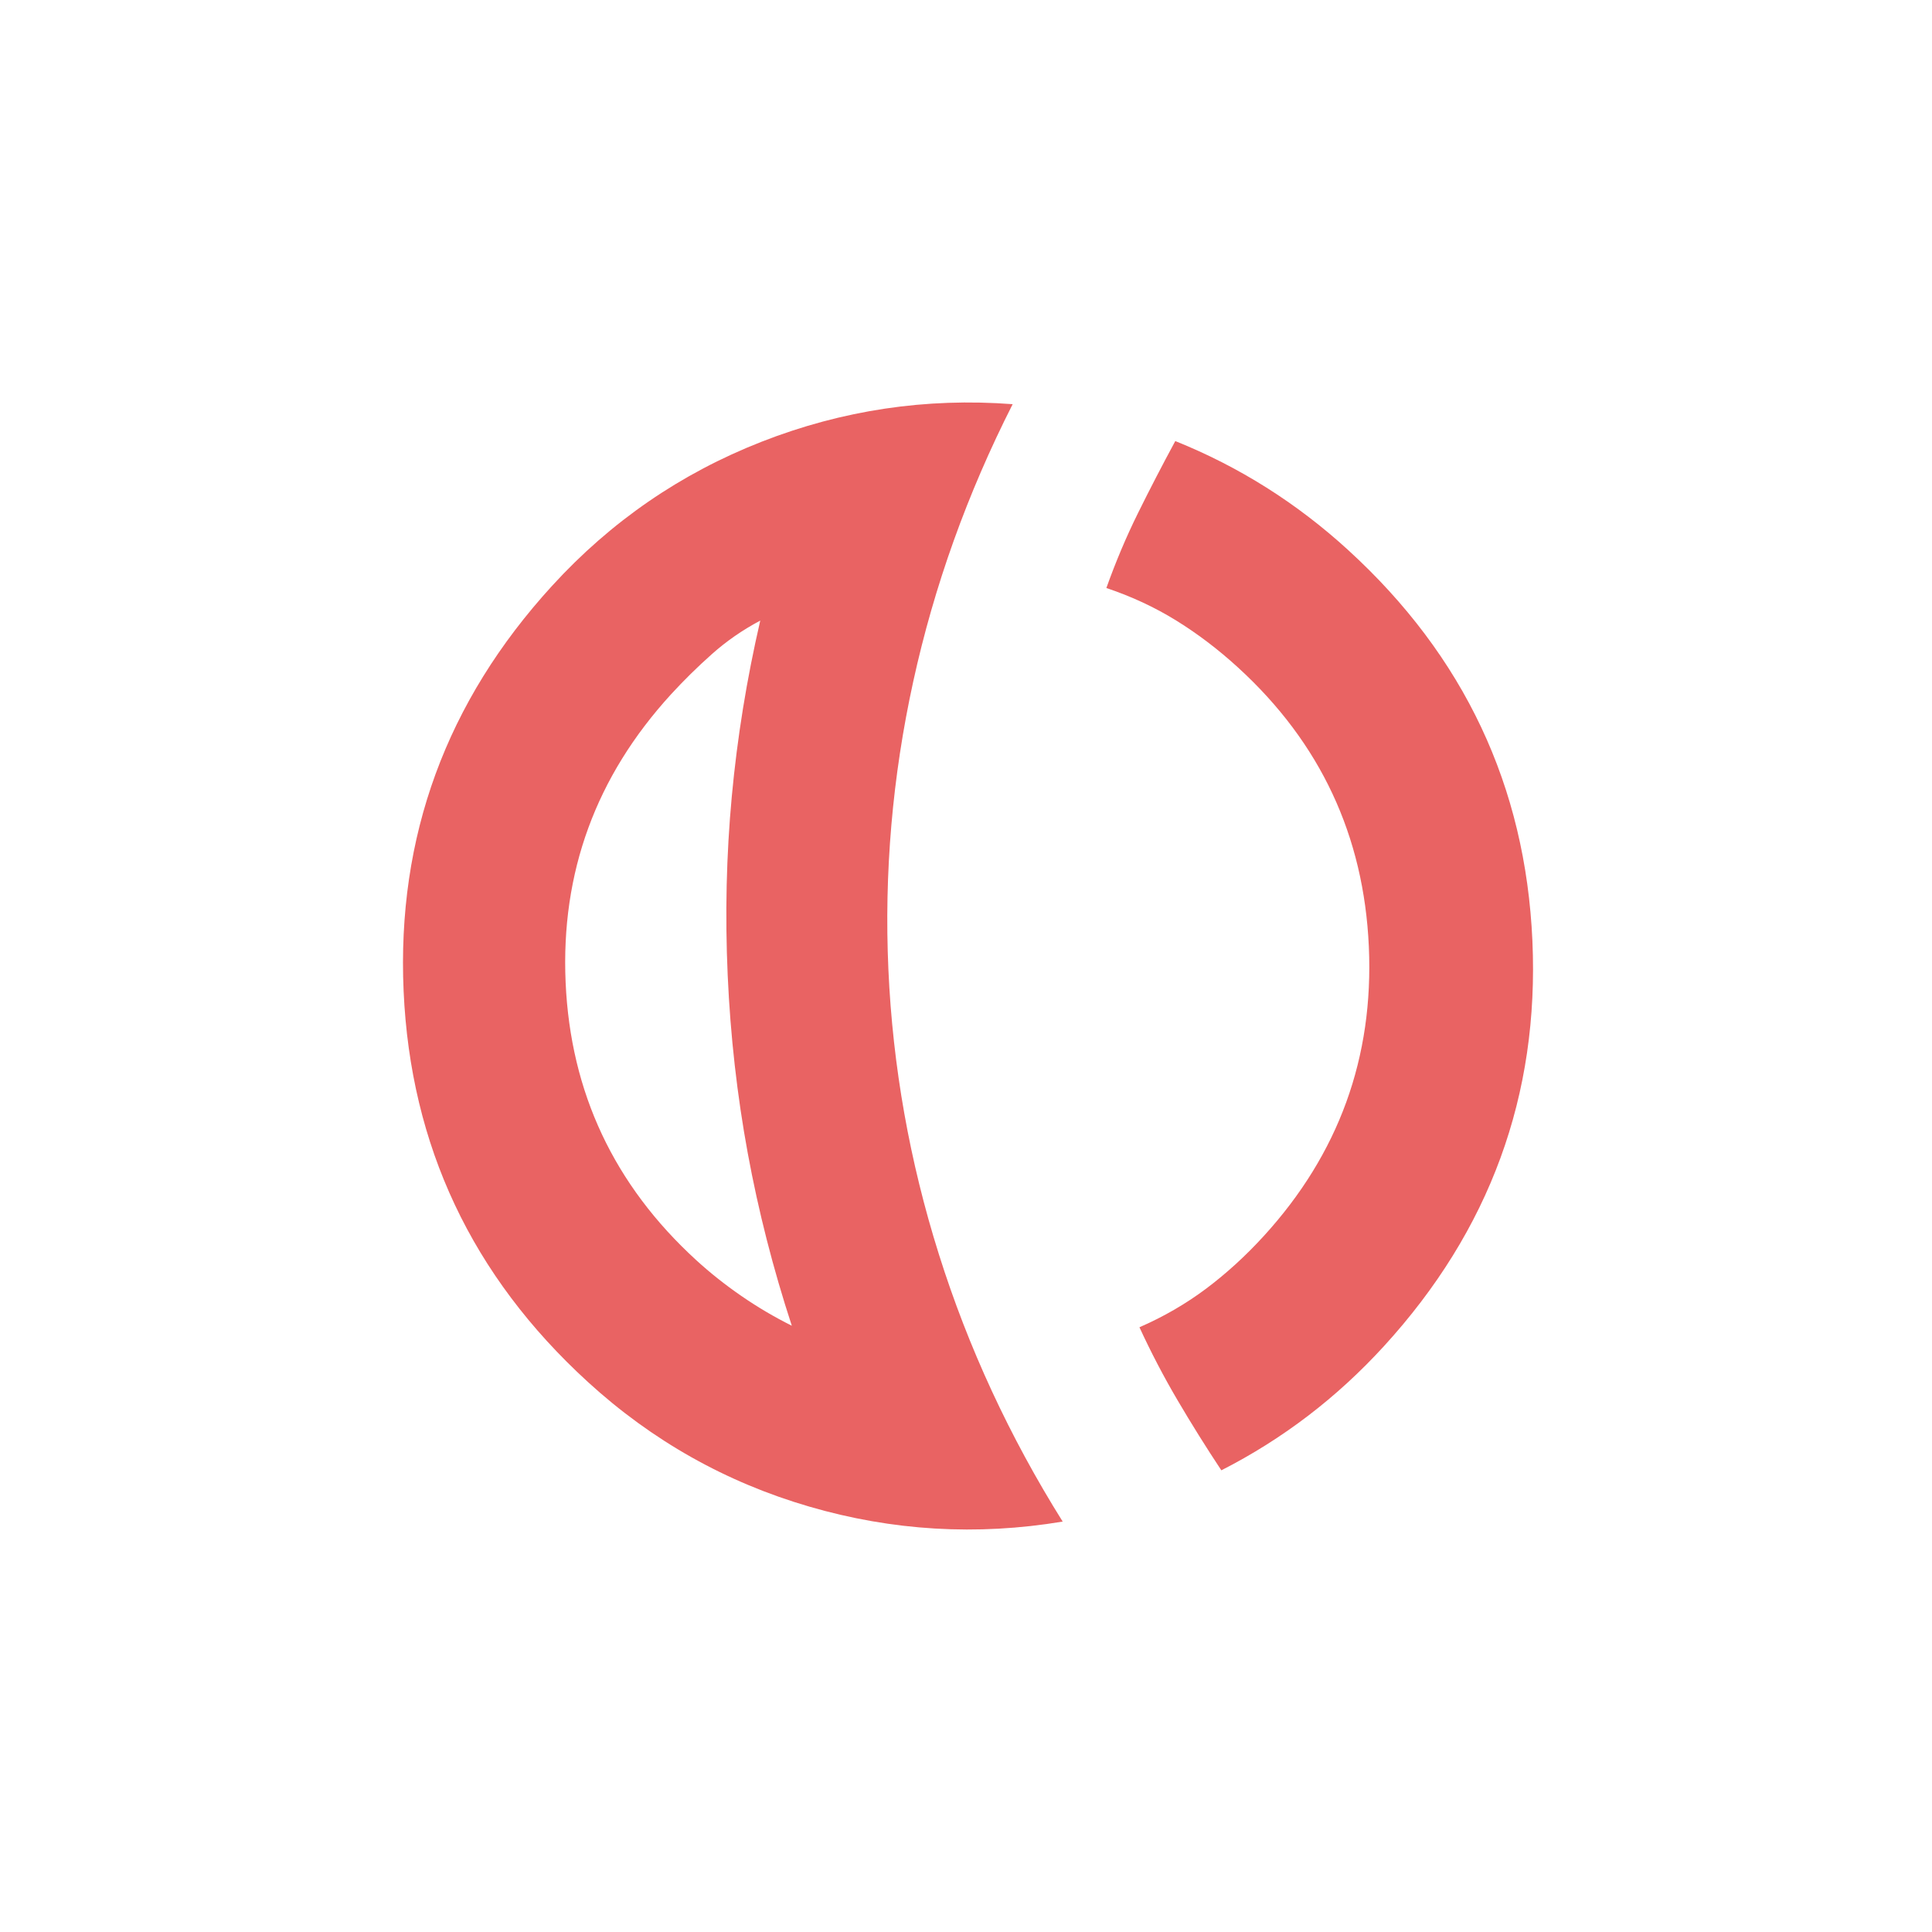<svg width="174" height="174" viewBox="0 0 174 174" fill="none" xmlns="http://www.w3.org/2000/svg">
<path d="M65.538 87.84C65.293 82.377 65.416 77.005 65.907 71.723C66.397 66.441 67.252 61.164 68.47 55.893C66.882 56.734 65.431 57.739 64.115 58.91C62.799 60.081 61.57 61.291 60.428 62.539C53.661 69.941 50.499 78.592 50.942 88.493C51.385 98.395 55.307 106.729 62.709 113.497C63.957 114.638 65.309 115.711 66.766 116.715C68.222 117.719 69.737 118.613 71.312 119.398C69.628 114.256 68.305 109.077 67.345 103.86C66.385 98.643 65.782 93.303 65.538 87.84ZM80.011 87.321C80.401 96.027 81.917 104.576 84.559 112.968C87.201 121.36 90.917 129.383 95.707 137.037C87.981 138.324 80.371 137.873 72.874 135.685C65.379 133.498 58.732 129.754 52.936 124.454C42.502 114.914 36.974 103.188 36.351 89.275C35.729 75.362 40.187 63.188 49.727 52.755C55.027 46.958 61.312 42.636 68.583 39.787C75.854 36.939 83.394 35.81 91.203 36.401C87.116 44.453 84.132 52.776 82.25 61.37C80.368 69.964 79.622 78.615 80.011 87.321ZM109.997 132.42C108.621 130.344 107.308 128.243 106.059 126.118C104.809 123.993 103.663 121.799 102.621 119.537C104.802 118.584 106.803 117.425 108.624 116.061C110.444 114.696 112.17 113.122 113.8 111.339C120.568 103.937 123.728 95.243 123.281 85.256C122.834 75.269 118.91 66.892 111.509 60.125C109.725 58.494 107.866 57.081 105.931 55.884C103.995 54.688 101.899 53.713 99.642 52.958C100.477 50.612 101.425 48.367 102.483 46.224C103.542 44.081 104.664 41.914 105.849 39.723C108.723 40.877 111.458 42.273 114.054 43.91C116.651 45.547 119.108 47.426 121.427 49.546C131.86 59.086 137.389 70.812 138.011 84.725C138.634 98.638 134.175 110.812 124.635 121.245C122.515 123.564 120.236 125.655 117.796 127.517C115.356 129.38 112.757 131.014 109.997 132.42Z" fill="#E96363"/>
</svg>
